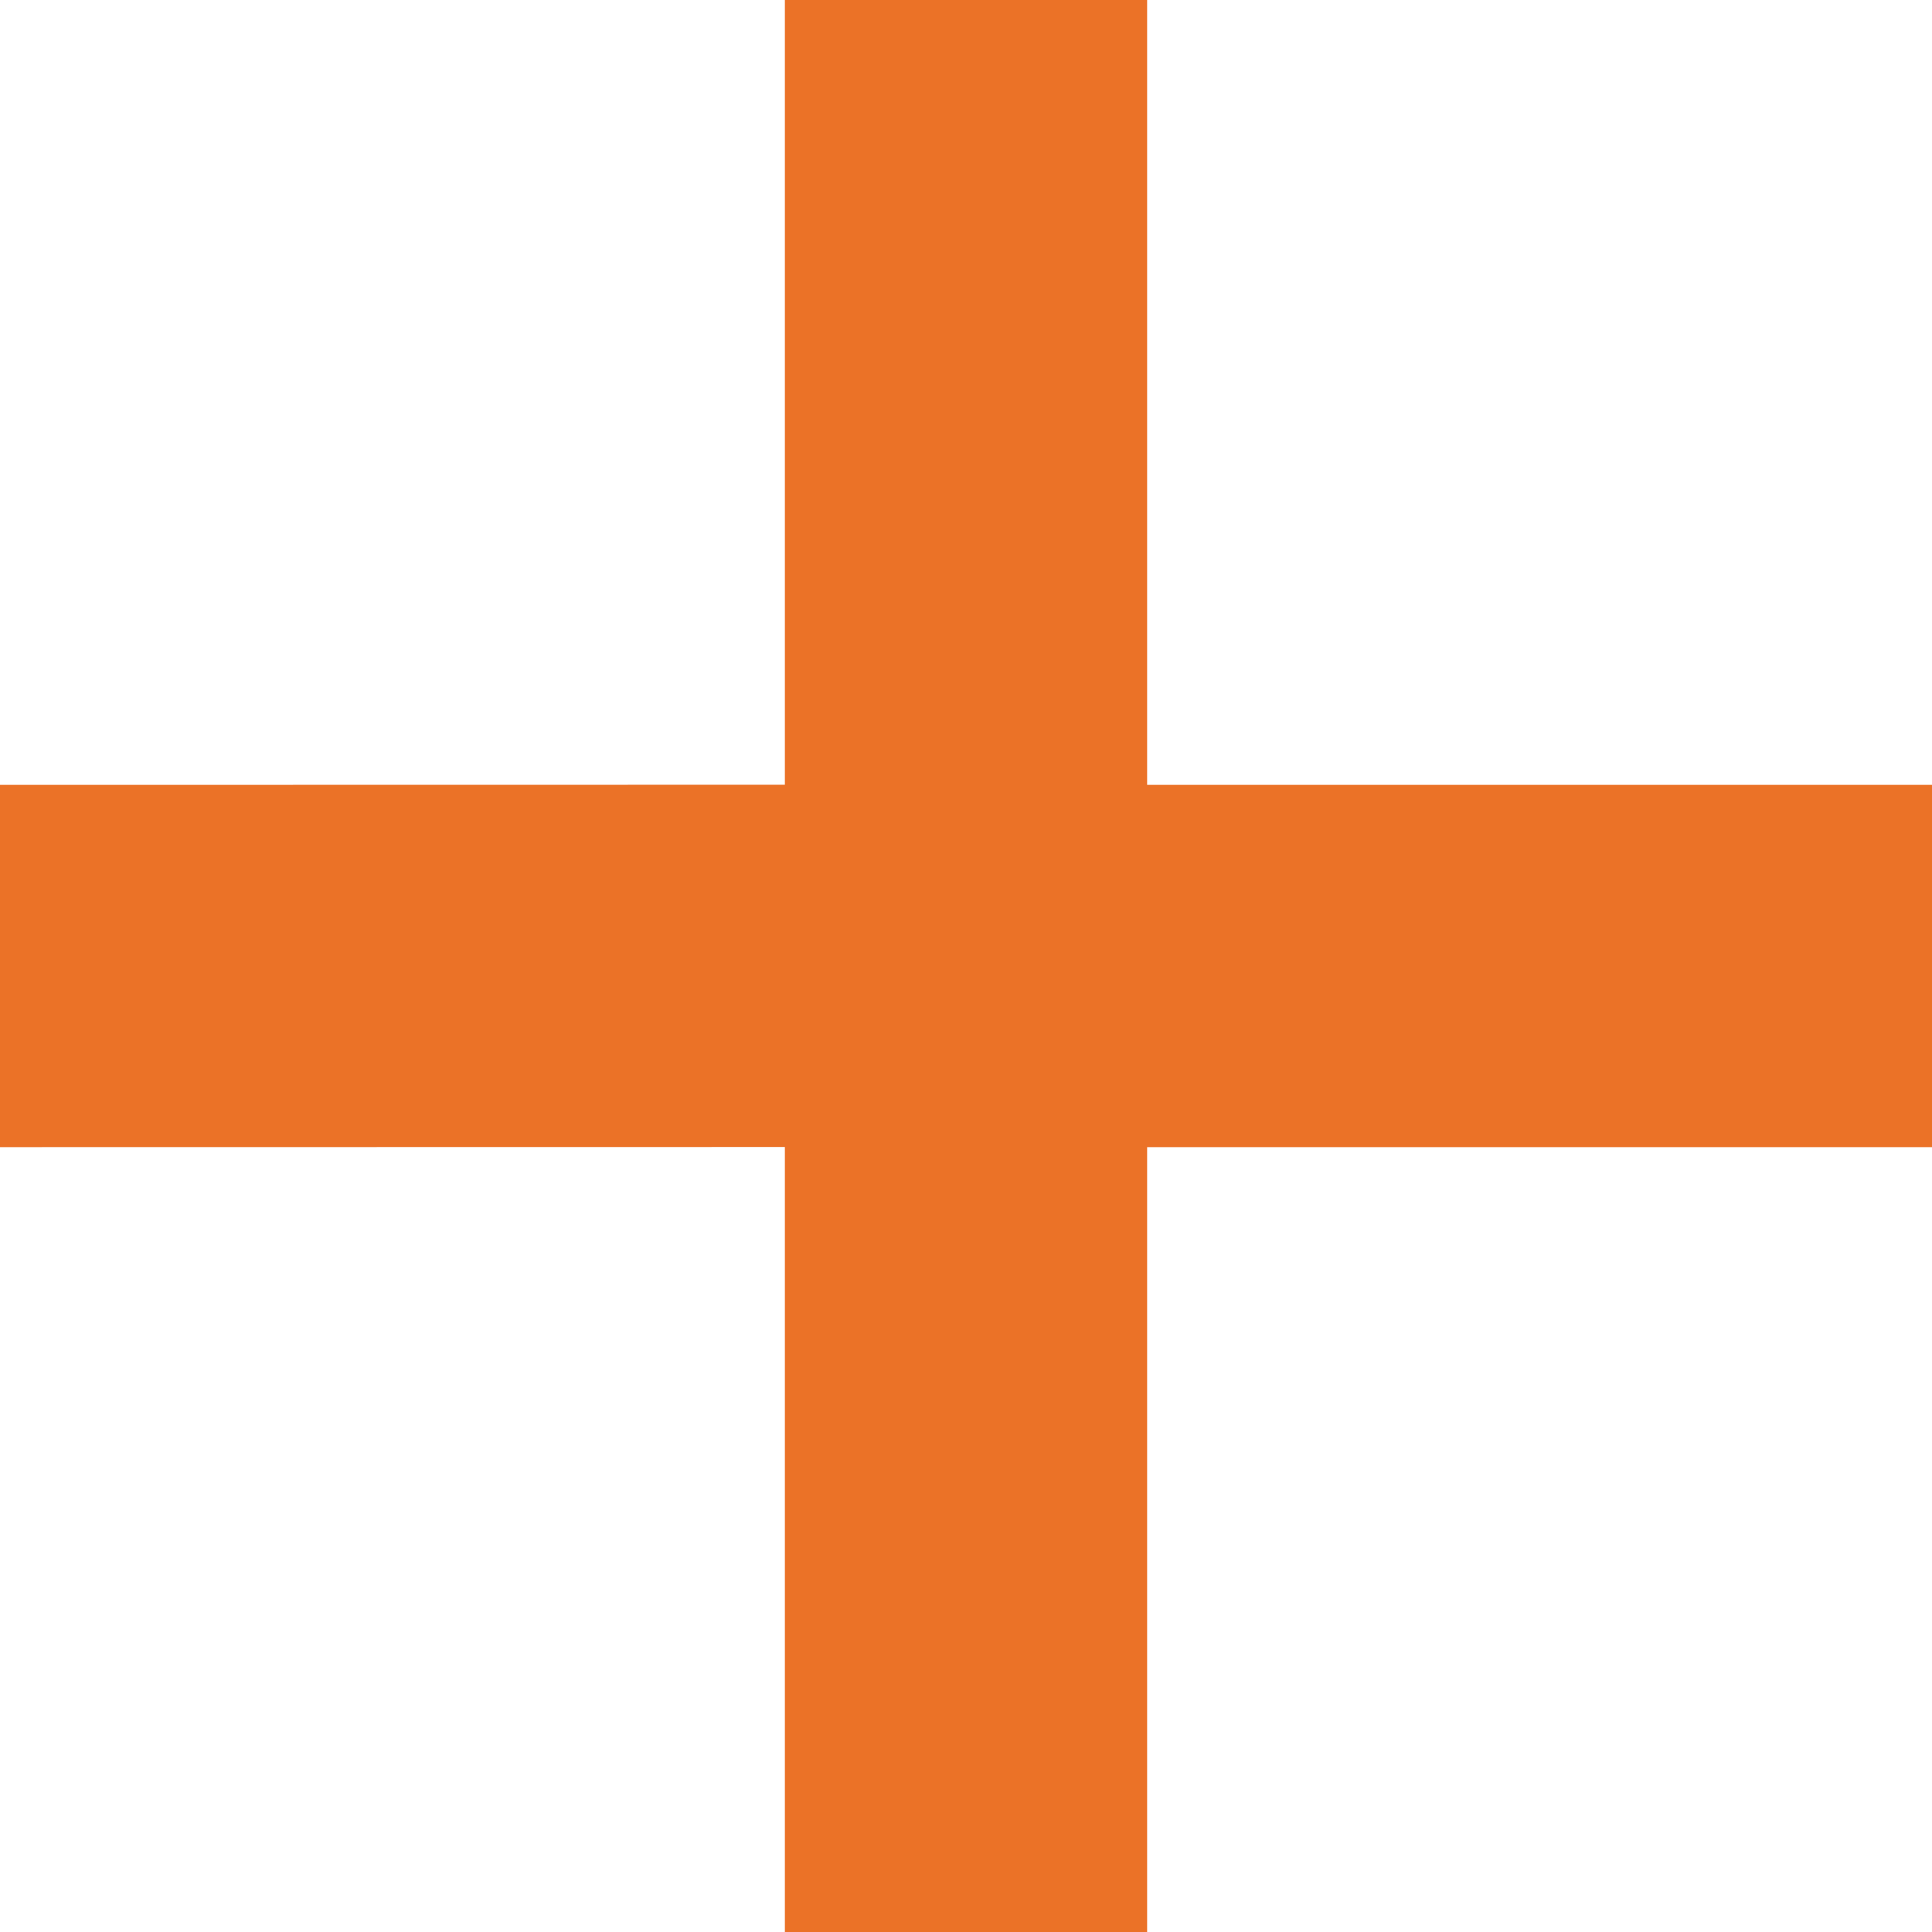 <svg id="images-plus" xmlns="http://www.w3.org/2000/svg" width="16" height="16" viewBox="0 0 16 16">
    <path fill="#EB7227" fill-rule="evenodd" d="M9.5 0v6.5H16v3H9.5V16h-3V9.499L0 9.5v-3l6.5-.001V0h3z"/>
</svg>
